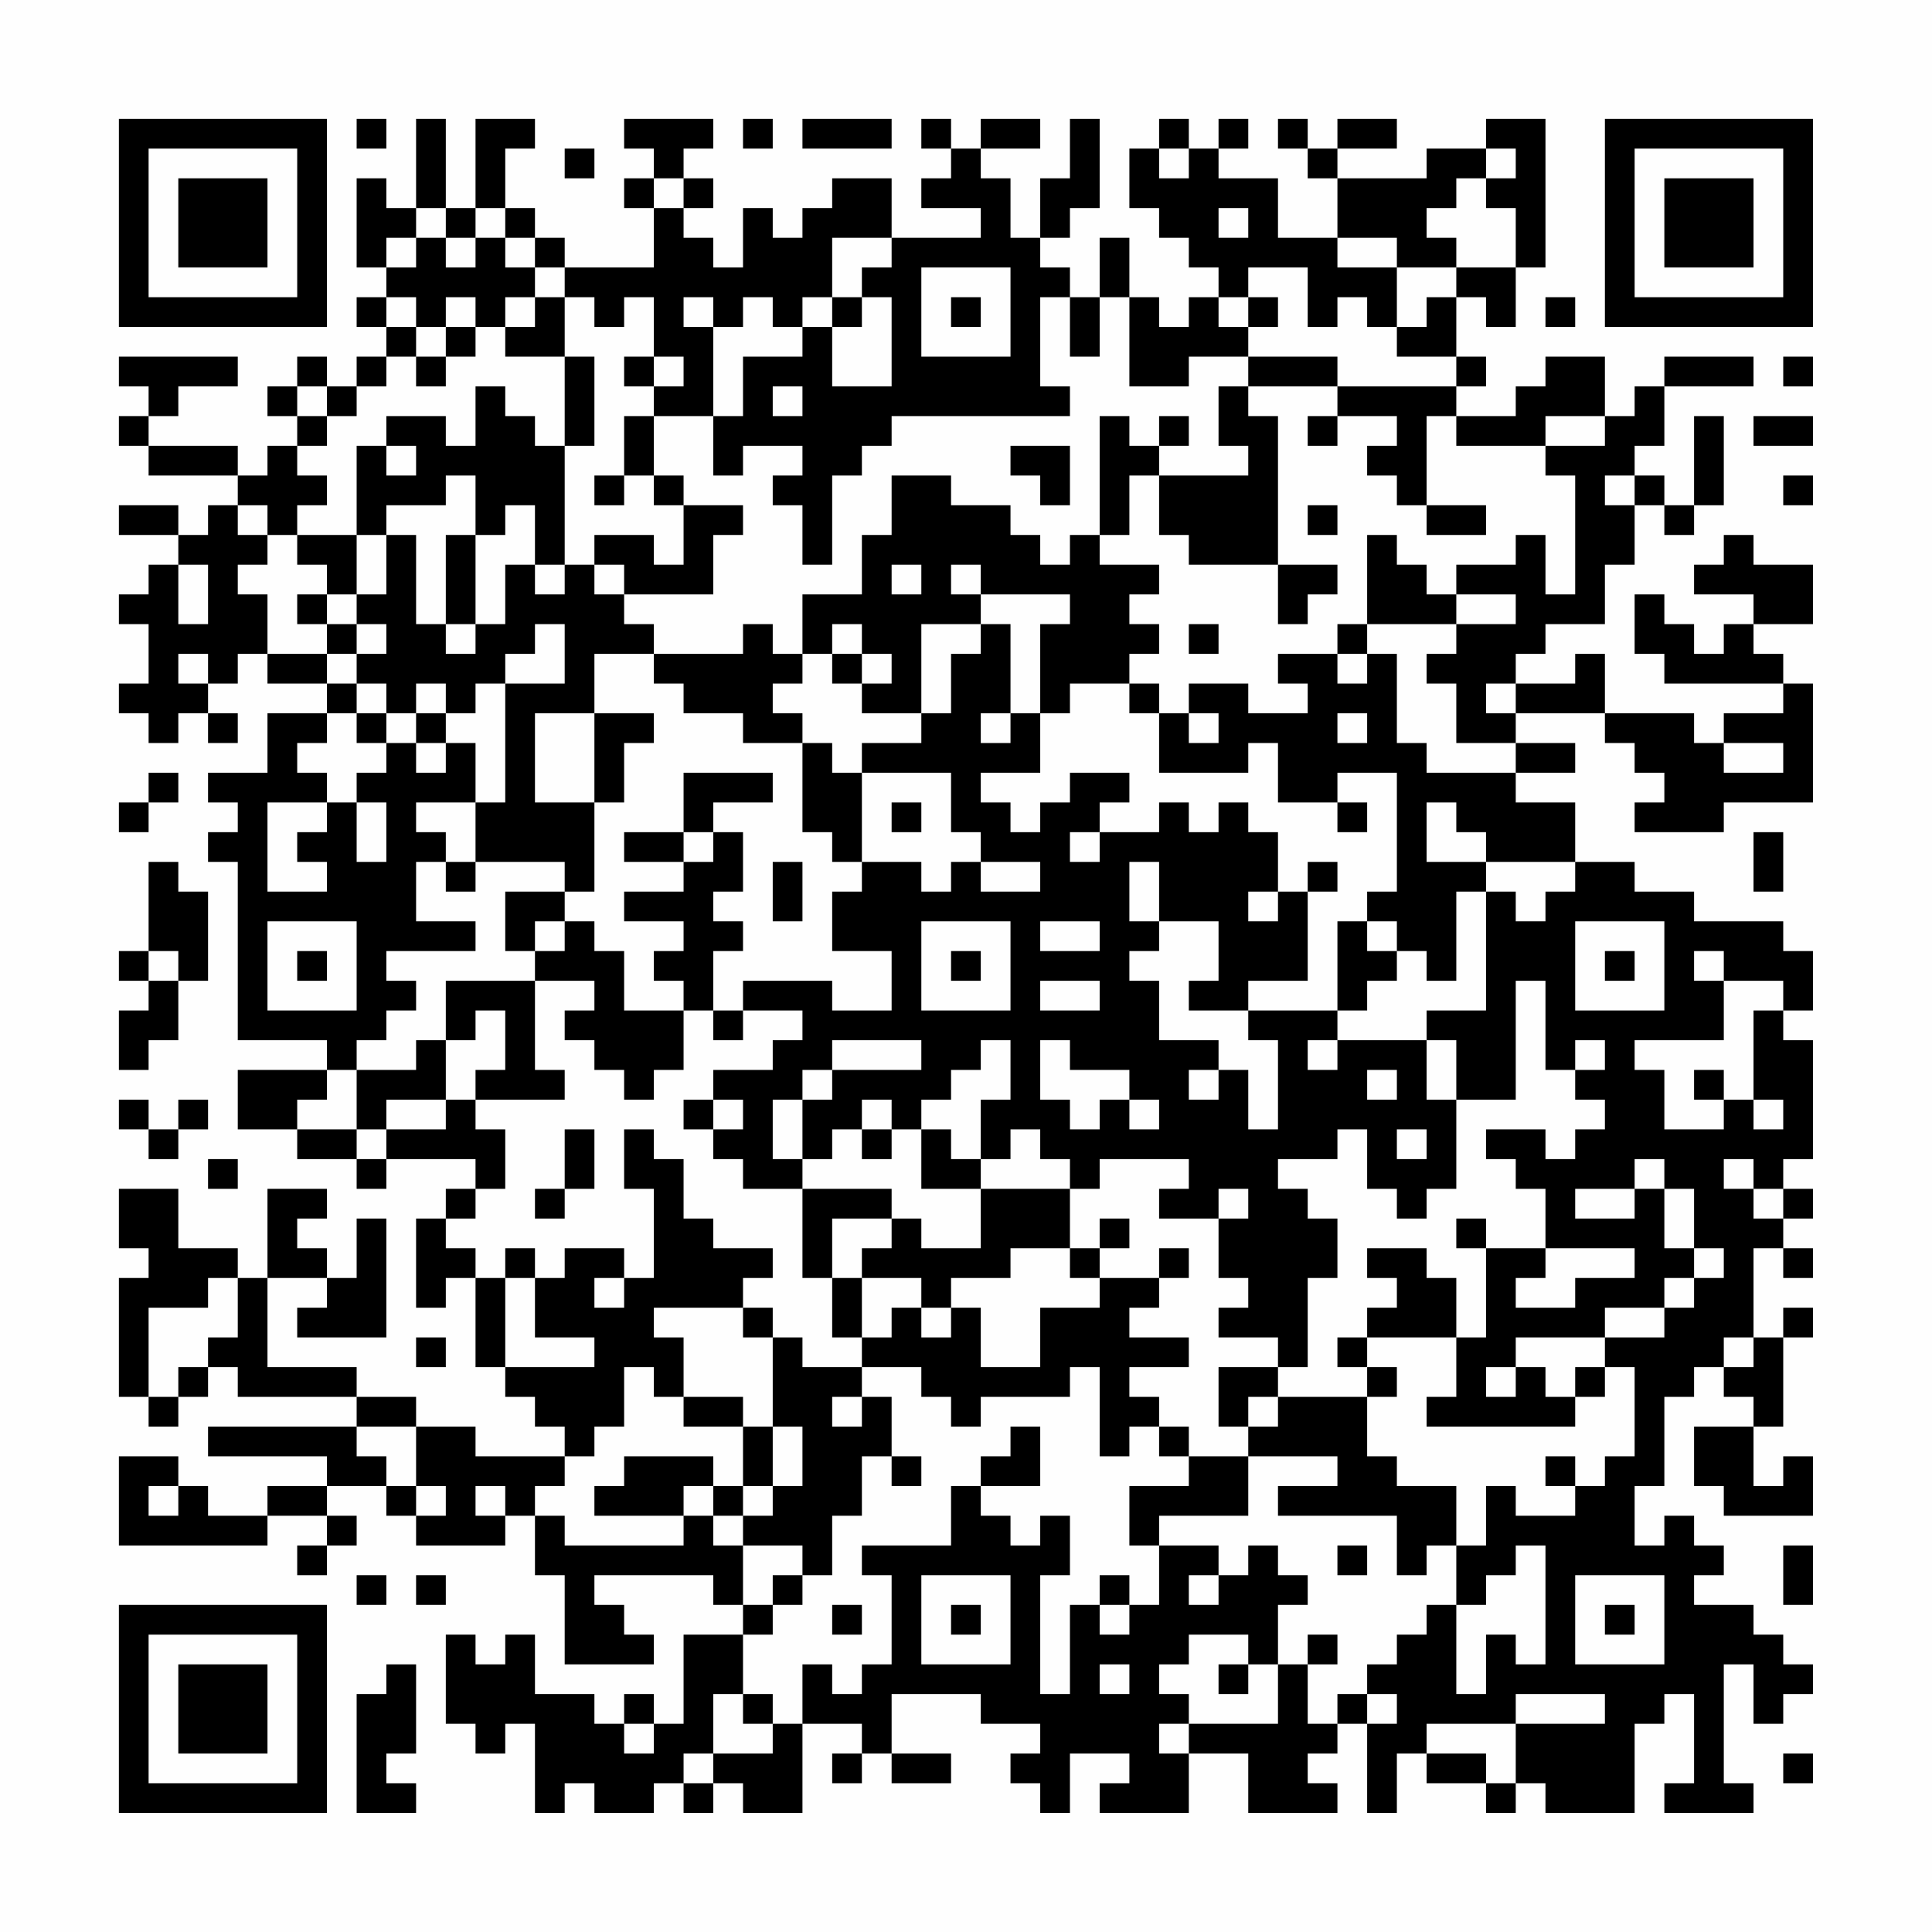 <?xml version="1.0" encoding="UTF-8"?>
<svg xmlns="http://www.w3.org/2000/svg" version="1.1" width="300" height="300" viewBox="0 0 300 300"><rect x="0" y="0" width="300" height="300" fill="#fefefe"/><g transform="scale(4.615)"><g transform="translate(4,4)"><path fill-rule="evenodd" d="M8 0L8 1L9 1L9 0ZM10 0L10 3L9 3L9 2L8 2L8 5L9 5L9 6L8 6L8 7L9 7L9 8L8 8L8 9L7 9L7 8L6 8L6 9L5 9L5 10L6 10L6 11L5 11L5 12L4 12L4 11L1 11L1 10L2 10L2 9L4 9L4 8L0 8L0 9L1 9L1 10L0 10L0 11L1 11L1 12L4 12L4 13L3 13L3 14L2 14L2 13L0 13L0 14L2 14L2 15L1 15L1 16L0 16L0 17L1 17L1 19L0 19L0 20L1 20L1 21L2 21L2 20L3 20L3 21L4 21L4 20L3 20L3 19L4 19L4 18L5 18L5 19L7 19L7 20L5 20L5 22L3 22L3 23L4 23L4 24L3 24L3 25L4 25L4 31L7 31L7 32L4 32L4 34L6 34L6 35L8 35L8 36L9 36L9 35L12 35L12 36L11 36L11 37L10 37L10 40L11 40L11 39L12 39L12 42L13 42L13 43L14 43L14 44L15 44L15 45L12 45L12 44L10 44L10 43L8 43L8 42L5 42L5 39L7 39L7 40L6 40L6 41L9 41L9 37L8 37L8 39L7 39L7 38L6 38L6 37L7 37L7 36L5 36L5 39L4 39L4 38L2 38L2 36L0 36L0 38L1 38L1 39L0 39L0 43L1 43L1 44L2 44L2 43L3 43L3 42L4 42L4 43L8 43L8 44L3 44L3 45L7 45L7 46L5 46L5 47L3 47L3 46L2 46L2 45L0 45L0 48L5 48L5 47L7 47L7 48L6 48L6 49L7 49L7 48L8 48L8 47L7 47L7 46L9 46L9 47L10 47L10 48L13 48L13 47L14 47L14 49L15 49L15 52L18 52L18 51L17 51L17 50L16 50L16 49L20 49L20 50L21 50L21 51L19 51L19 54L18 54L18 53L17 53L17 54L16 54L16 53L14 53L14 51L13 51L13 52L12 52L12 51L11 51L11 54L12 54L12 55L13 55L13 54L14 54L14 57L15 57L15 56L16 56L16 57L18 57L18 56L19 56L19 57L20 57L20 56L21 56L21 57L23 57L23 54L25 54L25 55L24 55L24 56L25 56L25 55L26 55L26 56L28 56L28 55L26 55L26 53L29 53L29 54L31 54L31 55L30 55L30 56L31 56L31 57L32 57L32 55L34 55L34 56L33 56L33 57L36 57L36 55L38 55L38 57L41 57L41 56L40 56L40 55L41 55L41 54L42 54L42 57L43 57L43 55L44 55L44 56L46 56L46 57L47 57L47 56L48 56L48 57L51 57L51 54L52 54L52 53L53 53L53 56L52 56L52 57L55 57L55 56L54 56L54 52L55 52L55 54L56 54L56 53L57 53L57 52L56 52L56 51L55 51L55 50L53 50L53 49L54 49L54 48L53 48L53 47L52 47L52 48L51 48L51 46L52 46L52 43L53 43L53 42L54 42L54 43L55 43L55 44L53 44L53 46L54 46L54 47L57 47L57 45L56 45L56 46L55 46L55 44L56 44L56 41L57 41L57 40L56 40L56 41L55 41L55 38L56 38L56 39L57 39L57 38L56 38L56 37L57 37L57 36L56 36L56 35L57 35L57 31L56 31L56 30L57 30L57 28L56 28L56 27L53 27L53 26L51 26L51 25L49 25L49 23L47 23L47 22L49 22L49 21L47 21L47 20L50 20L50 21L51 21L51 22L52 22L52 23L51 23L51 24L54 24L54 23L57 23L57 19L56 19L56 18L55 18L55 17L57 17L57 15L55 15L55 14L54 14L54 15L53 15L53 16L55 16L55 17L54 17L54 18L53 18L53 17L52 17L52 16L51 16L51 18L52 18L52 19L56 19L56 20L54 20L54 21L53 21L53 20L50 20L50 18L49 18L49 19L47 19L47 18L48 18L48 17L50 17L50 15L51 15L51 13L52 13L52 14L53 14L53 13L54 13L54 10L53 10L53 13L52 13L52 12L51 12L51 11L52 11L52 9L55 9L55 8L52 8L52 9L51 9L51 10L50 10L50 8L48 8L48 9L47 9L47 10L45 10L45 9L46 9L46 8L45 8L45 6L46 6L46 7L47 7L47 5L48 5L48 0L46 0L46 1L44 1L44 2L41 2L41 1L43 1L43 0L41 0L41 1L40 1L40 0L39 0L39 1L40 1L40 2L41 2L41 4L39 4L39 2L37 2L37 1L38 1L38 0L37 0L37 1L36 1L36 0L35 0L35 1L34 1L34 3L35 3L35 4L36 4L36 5L37 5L37 6L36 6L36 7L35 7L35 6L34 6L34 4L33 4L33 6L32 6L32 5L31 5L31 4L32 4L32 3L33 3L33 0L32 0L32 2L31 2L31 4L30 4L30 2L29 2L29 1L31 1L31 0L29 0L29 1L28 1L28 0L27 0L27 1L28 1L28 2L27 2L27 3L29 3L29 4L26 4L26 2L24 2L24 3L23 3L23 4L22 4L22 3L21 3L21 5L20 5L20 4L19 4L19 3L20 3L20 2L19 2L19 1L20 1L20 0L17 0L17 1L18 1L18 2L17 2L17 3L18 3L18 5L15 5L15 4L14 4L14 3L13 3L13 1L14 1L14 0L12 0L12 3L11 3L11 0ZM21 0L21 1L22 1L22 0ZM23 0L23 1L26 1L26 0ZM15 1L15 2L16 2L16 1ZM35 1L35 2L36 2L36 1ZM46 1L46 2L45 2L45 3L44 3L44 4L45 4L45 5L43 5L43 4L41 4L41 5L43 5L43 7L42 7L42 6L41 6L41 7L40 7L40 5L38 5L38 6L37 6L37 7L38 7L38 8L36 8L36 9L34 9L34 6L33 6L33 8L32 8L32 6L31 6L31 9L32 9L32 10L26 10L26 11L25 11L25 12L24 12L24 15L23 15L23 13L22 13L22 12L23 12L23 11L21 11L21 12L20 12L20 10L21 10L21 8L23 8L23 7L24 7L24 9L26 9L26 6L25 6L25 5L26 5L26 4L24 4L24 6L23 6L23 7L22 7L22 6L21 6L21 7L20 7L20 6L19 6L19 7L20 7L20 10L18 10L18 9L19 9L19 8L18 8L18 6L17 6L17 7L16 7L16 6L15 6L15 5L14 5L14 4L13 4L13 3L12 3L12 4L11 4L11 3L10 3L10 4L9 4L9 5L10 5L10 4L11 4L11 5L12 5L12 4L13 4L13 5L14 5L14 6L13 6L13 7L12 7L12 6L11 6L11 7L10 7L10 6L9 6L9 7L10 7L10 8L9 8L9 9L8 9L8 10L7 10L7 9L6 9L6 10L7 10L7 11L6 11L6 12L7 12L7 13L6 13L6 14L5 14L5 13L4 13L4 14L5 14L5 15L4 15L4 16L5 16L5 18L7 18L7 19L8 19L8 20L7 20L7 21L6 21L6 22L7 22L7 23L5 23L5 26L7 26L7 25L6 25L6 24L7 24L7 23L8 23L8 25L9 25L9 23L8 23L8 22L9 22L9 21L10 21L10 22L11 22L11 21L12 21L12 23L10 23L10 24L11 24L11 25L10 25L10 27L12 27L12 28L9 28L9 29L10 29L10 30L9 30L9 31L8 31L8 32L7 32L7 33L6 33L6 34L8 34L8 35L9 35L9 34L11 34L11 33L12 33L12 34L13 34L13 36L12 36L12 37L11 37L11 38L12 38L12 39L13 39L13 42L16 42L16 41L14 41L14 39L15 39L15 38L17 38L17 39L16 39L16 40L17 40L17 39L18 39L18 36L17 36L17 34L18 34L18 35L19 35L19 37L20 37L20 38L22 38L22 39L21 39L21 40L18 40L18 41L19 41L19 43L18 43L18 42L17 42L17 44L16 44L16 45L15 45L15 46L14 46L14 47L15 47L15 48L19 48L19 47L20 47L20 48L21 48L21 50L22 50L22 51L21 51L21 53L20 53L20 55L19 55L19 56L20 56L20 55L22 55L22 54L23 54L23 52L24 52L24 53L25 53L25 52L26 52L26 49L25 49L25 48L28 48L28 46L29 46L29 47L30 47L30 48L31 48L31 47L32 47L32 49L31 49L31 53L32 53L32 50L33 50L33 51L34 51L34 50L35 50L35 48L37 48L37 49L36 49L36 50L37 50L37 49L38 49L38 48L39 48L39 49L40 49L40 50L39 50L39 52L38 52L38 51L36 51L36 52L35 52L35 53L36 53L36 54L35 54L35 55L36 55L36 54L39 54L39 52L40 52L40 54L41 54L41 53L42 53L42 54L43 54L43 53L42 53L42 52L43 52L43 51L44 51L44 50L45 50L45 53L46 53L46 51L47 51L47 52L48 52L48 48L47 48L47 49L46 49L46 50L45 50L45 48L46 48L46 46L47 46L47 47L49 47L49 46L50 46L50 45L51 45L51 42L50 42L50 41L52 41L52 40L53 40L53 39L54 39L54 38L53 38L53 36L52 36L52 35L51 35L51 36L49 36L49 37L51 37L51 36L52 36L52 38L53 38L53 39L52 39L52 40L50 40L50 41L47 41L47 42L46 42L46 43L47 43L47 42L48 42L48 43L49 43L49 44L44 44L44 43L45 43L45 41L46 41L46 38L48 38L48 39L47 39L47 40L49 40L49 39L51 39L51 38L48 38L48 36L47 36L47 35L46 35L46 34L48 34L48 35L49 35L49 34L50 34L50 33L49 33L49 32L50 32L50 31L49 31L49 32L48 32L48 29L47 29L47 33L45 33L45 31L44 31L44 30L46 30L46 26L47 26L47 27L48 27L48 26L49 26L49 25L46 25L46 24L45 24L45 23L44 23L44 25L46 25L46 26L45 26L45 29L44 29L44 28L43 28L43 27L42 27L42 26L43 26L43 22L41 22L41 23L39 23L39 21L38 21L38 22L35 22L35 20L36 20L36 21L37 21L37 20L36 20L36 19L38 19L38 20L40 20L40 19L39 19L39 18L41 18L41 19L42 19L42 18L43 18L43 21L44 21L44 22L47 22L47 21L45 21L45 19L44 19L44 18L45 18L45 17L47 17L47 16L45 16L45 15L47 15L47 14L48 14L48 16L49 16L49 12L48 12L48 11L50 11L50 10L48 10L48 11L45 11L45 10L44 10L44 13L43 13L43 12L42 12L42 11L43 11L43 10L41 10L41 9L45 9L45 8L43 8L43 7L44 7L44 6L45 6L45 5L47 5L47 3L46 3L46 2L47 2L47 1ZM18 2L18 3L19 3L19 2ZM37 3L37 4L38 4L38 3ZM27 5L27 8L30 8L30 5ZM14 6L14 7L13 7L13 8L15 8L15 11L14 11L14 10L13 10L13 9L12 9L12 11L11 11L11 10L9 10L9 11L8 11L8 14L6 14L6 15L7 15L7 16L6 16L6 17L7 17L7 18L8 18L8 19L9 19L9 20L8 20L8 21L9 21L9 20L10 20L10 21L11 21L11 20L12 20L12 19L13 19L13 23L12 23L12 25L11 25L11 26L12 26L12 25L15 25L15 26L13 26L13 28L14 28L14 29L11 29L11 31L10 31L10 32L8 32L8 34L9 34L9 33L11 33L11 31L12 31L12 30L13 30L13 32L12 32L12 33L15 33L15 32L14 32L14 29L16 29L16 30L15 30L15 31L16 31L16 32L17 32L17 33L18 33L18 32L19 32L19 30L20 30L20 31L21 31L21 30L23 30L23 31L22 31L22 32L20 32L20 33L19 33L19 34L20 34L20 35L21 35L21 36L23 36L23 39L24 39L24 41L25 41L25 42L23 42L23 41L22 41L22 40L21 40L21 41L22 41L22 44L21 44L21 43L19 43L19 44L21 44L21 46L20 46L20 45L17 45L17 46L16 46L16 47L19 47L19 46L20 46L20 47L21 47L21 48L23 48L23 49L22 49L22 50L23 50L23 49L24 49L24 47L25 47L25 45L26 45L26 46L27 46L27 45L26 45L26 43L25 43L25 42L27 42L27 43L28 43L28 44L29 44L29 43L32 43L32 42L33 42L33 45L34 45L34 44L35 44L35 45L36 45L36 46L34 46L34 48L35 48L35 47L38 47L38 45L41 45L41 46L39 46L39 47L43 47L43 49L44 49L44 48L45 48L45 46L43 46L43 45L42 45L42 43L43 43L43 42L42 42L42 41L45 41L45 39L44 39L44 38L42 38L42 39L43 39L43 40L42 40L42 41L41 41L41 42L42 42L42 43L39 43L39 42L40 42L40 39L41 39L41 37L40 37L40 36L39 36L39 35L41 35L41 34L42 34L42 36L43 36L43 37L44 37L44 36L45 36L45 33L44 33L44 31L41 31L41 30L42 30L42 29L43 29L43 28L42 28L42 27L41 27L41 30L38 30L38 29L40 29L40 26L41 26L41 25L40 25L40 26L39 26L39 24L38 24L38 23L37 23L37 24L36 24L36 23L35 23L35 24L33 24L33 23L34 23L34 22L32 22L32 23L31 23L31 24L30 24L30 23L29 23L29 22L31 22L31 20L32 20L32 19L34 19L34 20L35 20L35 19L34 19L34 18L35 18L35 17L34 17L34 16L35 16L35 15L33 15L33 14L34 14L34 12L35 12L35 14L36 14L36 15L39 15L39 17L40 17L40 16L41 16L41 15L39 15L39 10L38 10L38 9L41 9L41 8L38 8L38 9L37 9L37 11L38 11L38 12L35 12L35 11L36 11L36 10L35 10L35 11L34 11L34 10L33 10L33 14L32 14L32 15L31 15L31 14L30 14L30 13L28 13L28 12L26 12L26 14L25 14L25 16L23 16L23 18L22 18L22 17L21 17L21 18L18 18L18 17L17 17L17 16L20 16L20 14L21 14L21 13L19 13L19 12L18 12L18 10L17 10L17 12L16 12L16 13L17 13L17 12L18 12L18 13L19 13L19 15L18 15L18 14L16 14L16 15L15 15L15 11L16 11L16 8L15 8L15 6ZM24 6L24 7L25 7L25 6ZM28 6L28 7L29 7L29 6ZM38 6L38 7L39 7L39 6ZM48 6L48 7L49 7L49 6ZM11 7L11 8L10 8L10 9L11 9L11 8L12 8L12 7ZM17 8L17 9L18 9L18 8ZM56 8L56 9L57 9L57 8ZM22 9L22 10L23 10L23 9ZM40 10L40 11L41 11L41 10ZM55 10L55 11L57 11L57 10ZM9 11L9 12L10 12L10 11ZM30 11L30 12L31 12L31 13L32 13L32 11ZM11 12L11 13L9 13L9 14L8 14L8 16L7 16L7 17L8 17L8 18L9 18L9 17L8 17L8 16L9 16L9 14L10 14L10 17L11 17L11 18L12 18L12 17L13 17L13 15L14 15L14 16L15 16L15 15L14 15L14 13L13 13L13 14L12 14L12 12ZM50 12L50 13L51 13L51 12ZM56 12L56 13L57 13L57 12ZM40 13L40 14L41 14L41 13ZM44 13L44 14L46 14L46 13ZM11 14L11 17L12 17L12 14ZM42 14L42 17L41 17L41 18L42 18L42 17L45 17L45 16L44 16L44 15L43 15L43 14ZM2 15L2 17L3 17L3 15ZM16 15L16 16L17 16L17 15ZM26 15L26 16L27 16L27 15ZM28 15L28 16L29 16L29 17L27 17L27 20L25 20L25 19L26 19L26 18L25 18L25 17L24 17L24 18L23 18L23 19L22 19L22 20L23 20L23 21L21 21L21 20L19 20L19 19L18 19L18 18L16 18L16 20L14 20L14 23L16 23L16 26L15 26L15 27L14 27L14 28L15 28L15 27L16 27L16 28L17 28L17 30L19 30L19 29L18 29L18 28L19 28L19 27L17 27L17 26L19 26L19 25L20 25L20 24L21 24L21 26L20 26L20 27L21 27L21 28L20 28L20 30L21 30L21 29L24 29L24 30L26 30L26 28L24 28L24 26L25 26L25 25L27 25L27 26L28 26L28 25L29 25L29 26L31 26L31 25L29 25L29 24L28 24L28 22L25 22L25 21L27 21L27 20L28 20L28 18L29 18L29 17L30 17L30 20L29 20L29 21L30 21L30 20L31 20L31 17L32 17L32 16L29 16L29 15ZM14 17L14 18L13 18L13 19L15 19L15 17ZM36 17L36 18L37 18L37 17ZM2 18L2 19L3 19L3 18ZM24 18L24 19L25 19L25 18ZM10 19L10 20L11 20L11 19ZM46 19L46 20L47 20L47 19ZM16 20L16 23L17 23L17 21L18 21L18 20ZM41 20L41 21L42 21L42 20ZM23 21L23 24L24 24L24 25L25 25L25 22L24 22L24 21ZM54 21L54 22L56 22L56 21ZM1 22L1 23L0 23L0 24L1 24L1 23L2 23L2 22ZM19 22L19 24L17 24L17 25L19 25L19 24L20 24L20 23L22 23L22 22ZM26 23L26 24L27 24L27 23ZM41 23L41 24L42 24L42 23ZM32 24L32 25L33 25L33 24ZM55 24L55 26L56 26L56 24ZM1 25L1 28L0 28L0 29L1 29L1 30L0 30L0 32L1 32L1 31L2 31L2 29L3 29L3 26L2 26L2 25ZM22 25L22 27L23 27L23 25ZM34 25L34 27L35 27L35 28L34 28L34 29L35 29L35 31L37 31L37 32L36 32L36 33L37 33L37 32L38 32L38 34L39 34L39 31L38 31L38 30L36 30L36 29L37 29L37 27L35 27L35 25ZM38 26L38 27L39 27L39 26ZM5 27L5 30L8 30L8 27ZM27 27L27 30L30 30L30 27ZM31 27L31 28L33 28L33 27ZM49 27L49 30L52 30L52 27ZM1 28L1 29L2 29L2 28ZM6 28L6 29L7 29L7 28ZM28 28L28 29L29 29L29 28ZM50 28L50 29L51 29L51 28ZM53 28L53 29L54 29L54 31L51 31L51 32L52 32L52 34L54 34L54 33L55 33L55 34L56 34L56 33L55 33L55 30L56 30L56 29L54 29L54 28ZM31 29L31 30L33 30L33 29ZM24 31L24 32L23 32L23 33L22 33L22 35L23 35L23 36L26 36L26 37L24 37L24 39L25 39L25 41L26 41L26 40L27 40L27 41L28 41L28 40L29 40L29 42L31 42L31 40L33 40L33 39L35 39L35 40L34 40L34 41L36 41L36 42L34 42L34 43L35 43L35 44L36 44L36 45L38 45L38 44L39 44L39 43L38 43L38 44L37 44L37 42L39 42L39 41L37 41L37 40L38 40L38 39L37 39L37 37L38 37L38 36L37 36L37 37L35 37L35 36L36 36L36 35L33 35L33 36L32 36L32 35L31 35L31 34L30 34L30 35L29 35L29 33L30 33L30 31L29 31L29 32L28 32L28 33L27 33L27 34L26 34L26 33L25 33L25 34L24 34L24 35L23 35L23 33L24 33L24 32L27 32L27 31ZM31 31L31 33L32 33L32 34L33 34L33 33L34 33L34 34L35 34L35 33L34 33L34 32L32 32L32 31ZM40 31L40 32L41 32L41 31ZM42 32L42 33L43 33L43 32ZM53 32L53 33L54 33L54 32ZM0 33L0 34L1 34L1 35L2 35L2 34L3 34L3 33L2 33L2 34L1 34L1 33ZM20 33L20 34L21 34L21 33ZM15 34L15 36L14 36L14 37L15 37L15 36L16 36L16 34ZM25 34L25 35L26 35L26 34ZM27 34L27 36L29 36L29 38L27 38L27 37L26 37L26 38L25 38L25 39L27 39L27 40L28 40L28 39L30 39L30 38L32 38L32 39L33 39L33 38L34 38L34 37L33 37L33 38L32 38L32 36L29 36L29 35L28 35L28 34ZM43 34L43 35L44 35L44 34ZM3 35L3 36L4 36L4 35ZM54 35L54 36L55 36L55 37L56 37L56 36L55 36L55 35ZM45 37L45 38L46 38L46 37ZM13 38L13 39L14 39L14 38ZM35 38L35 39L36 39L36 38ZM3 39L3 40L1 40L1 43L2 43L2 42L3 42L3 41L4 41L4 39ZM10 41L10 42L11 42L11 41ZM54 41L54 42L55 42L55 41ZM49 42L49 43L50 43L50 42ZM24 43L24 44L25 44L25 43ZM8 44L8 45L9 45L9 46L10 46L10 47L11 47L11 46L10 46L10 44ZM22 44L22 46L21 46L21 47L22 47L22 46L23 46L23 44ZM30 44L30 45L29 45L29 46L31 46L31 44ZM48 45L48 46L49 46L49 45ZM1 46L1 47L2 47L2 46ZM12 46L12 47L13 47L13 46ZM41 48L41 49L42 49L42 48ZM56 48L56 50L57 50L57 48ZM8 49L8 50L9 50L9 49ZM10 49L10 50L11 50L11 49ZM27 49L27 52L30 52L30 49ZM33 49L33 50L34 50L34 49ZM49 49L49 52L52 52L52 49ZM24 50L24 51L25 51L25 50ZM28 50L28 51L29 51L29 50ZM50 50L50 51L51 51L51 50ZM40 51L40 52L41 52L41 51ZM9 52L9 53L8 53L8 57L10 57L10 56L9 56L9 55L10 55L10 52ZM33 52L33 53L34 53L34 52ZM37 52L37 53L38 53L38 52ZM21 53L21 54L22 54L22 53ZM47 53L47 54L44 54L44 55L46 55L46 56L47 56L47 54L50 54L50 53ZM17 54L17 55L18 55L18 54ZM56 55L56 56L57 56L57 55ZM0 0L0 7L7 7L7 0ZM1 1L1 6L6 6L6 1ZM2 2L2 5L5 5L5 2ZM50 0L50 7L57 7L57 0ZM51 1L51 6L56 6L56 1ZM52 2L52 5L55 5L55 2ZM0 50L0 57L7 57L7 50ZM1 51L1 56L6 56L6 51ZM2 52L2 55L5 55L5 52Z" fill="#000000"/></g></g></svg>
